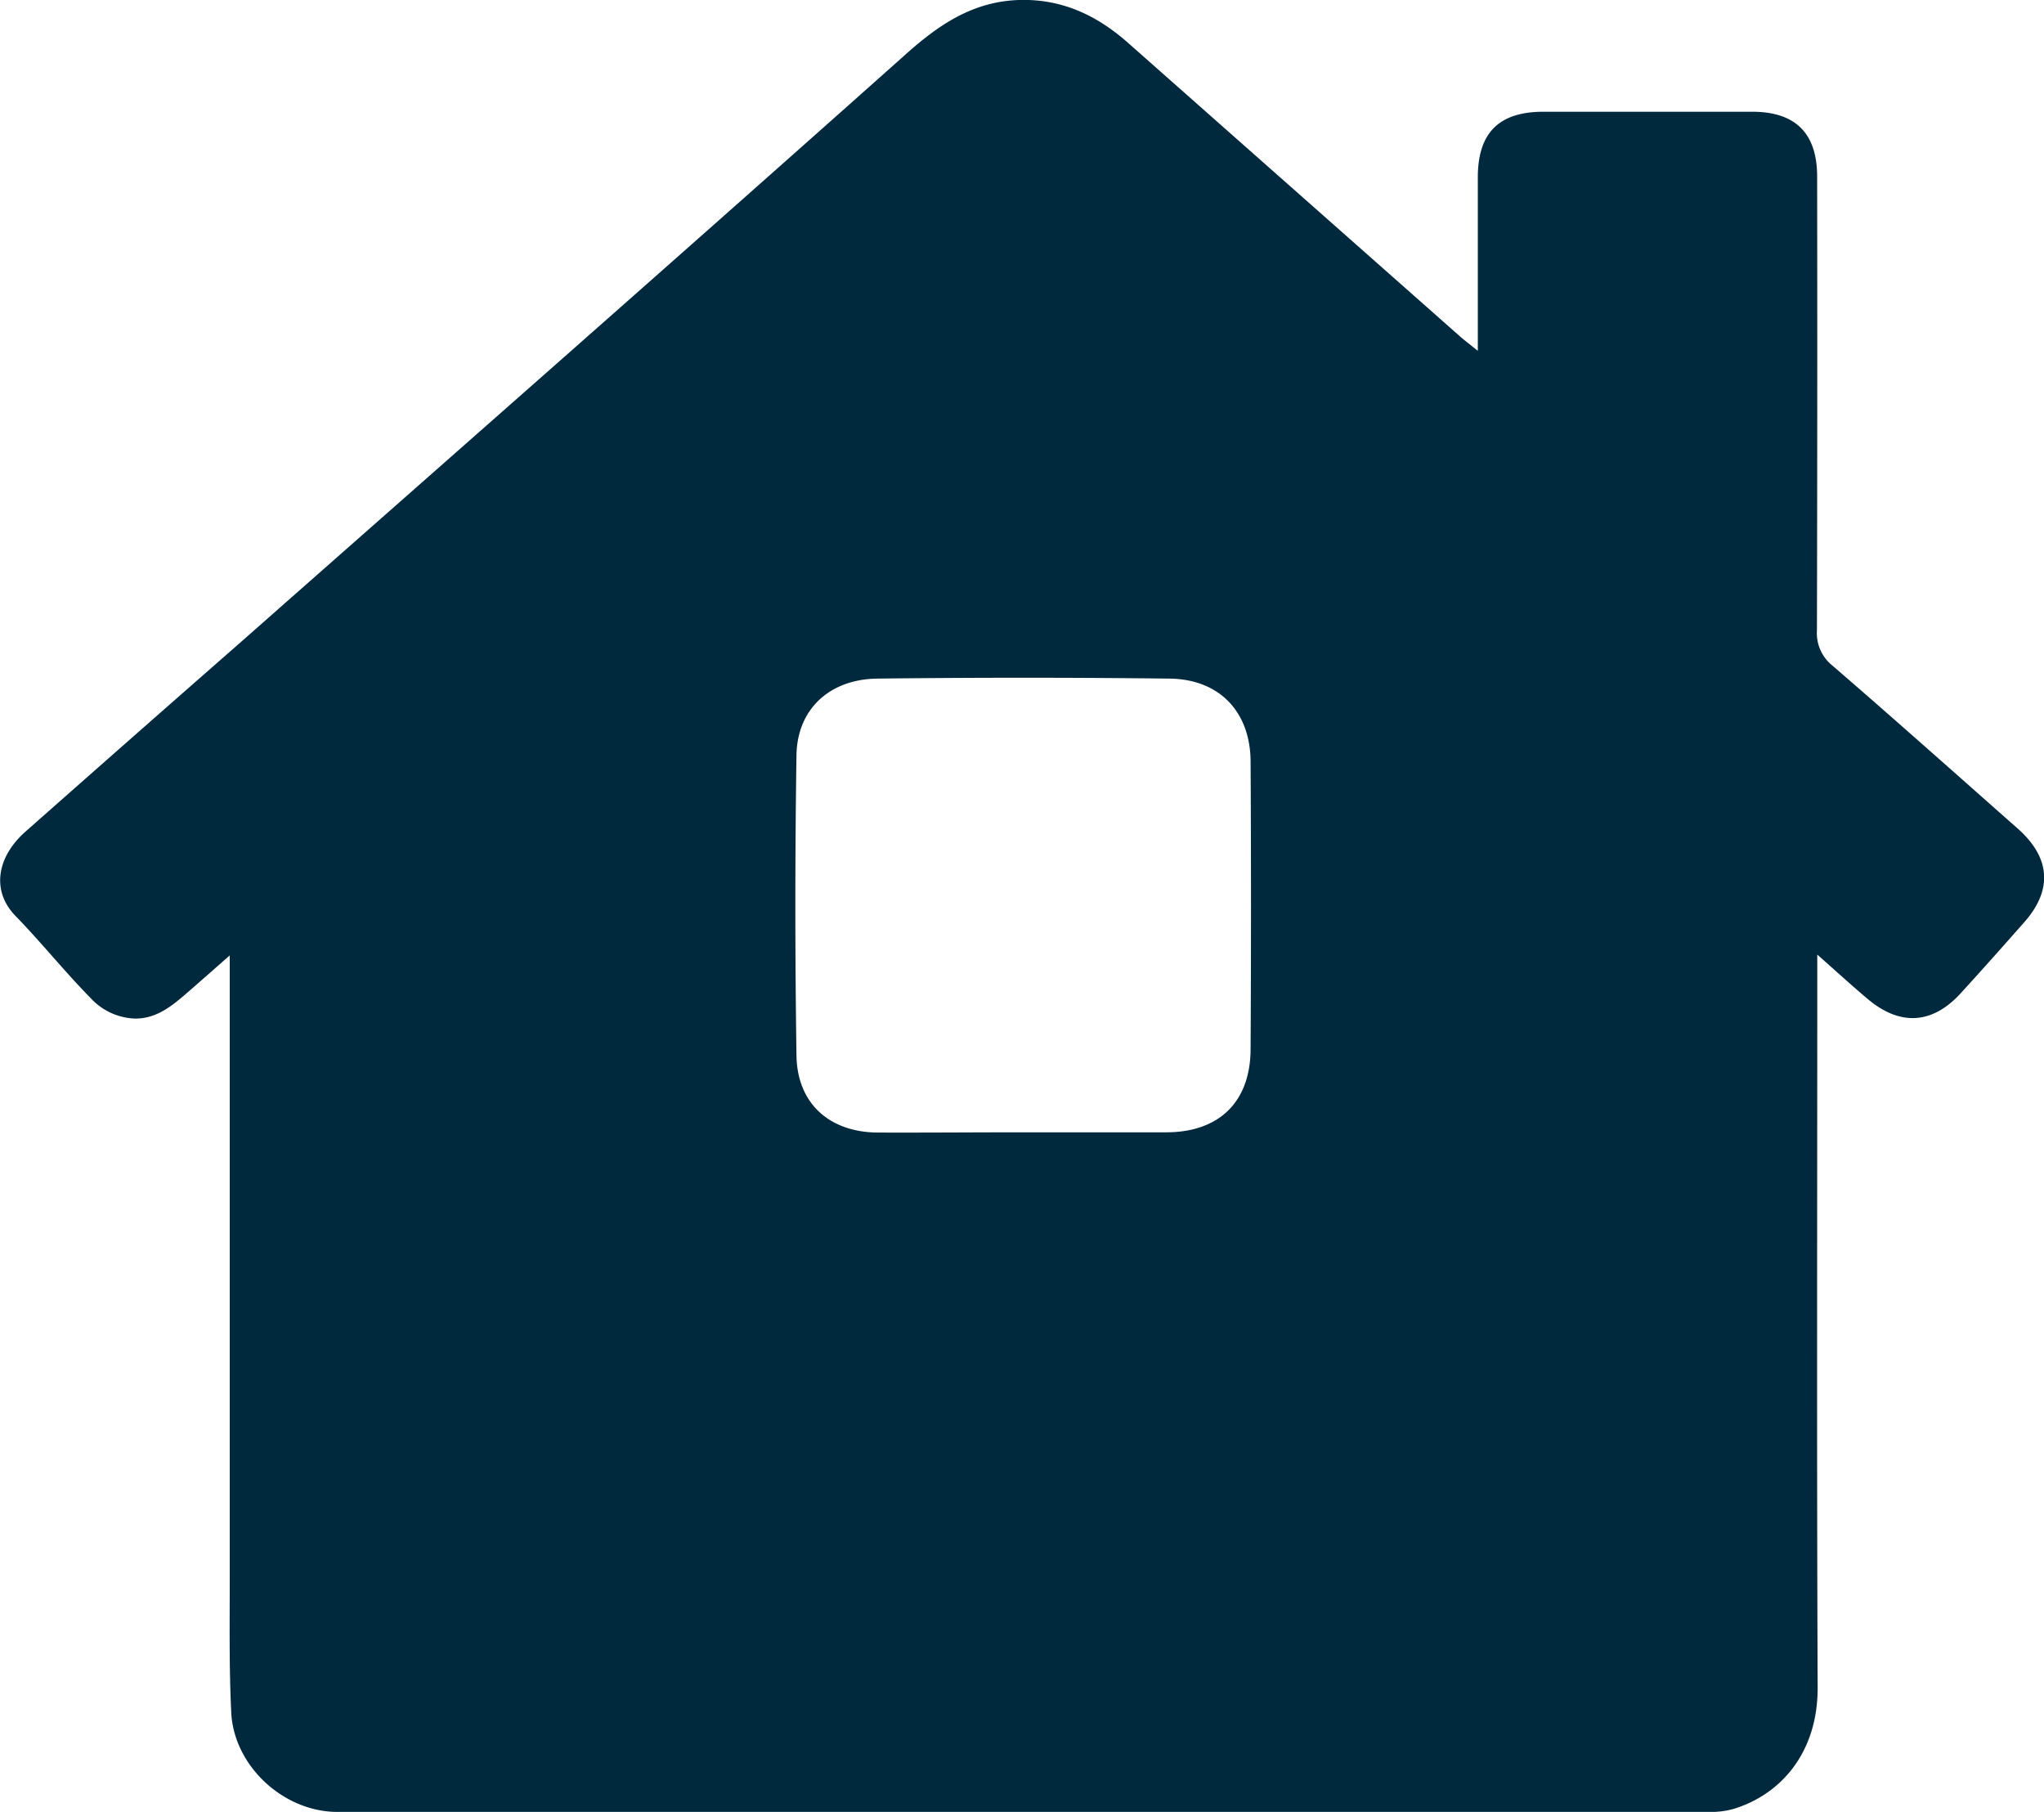 <svg xmlns="http://www.w3.org/2000/svg" viewBox="0 0 492.86 436.85"><defs><style>.cls-1{fill:#00293e;}</style></defs><g id="Layer_2" data-name="Layer 2"><g id="Layer_1-2" data-name="Layer 1"><path class="cls-1" d="M356.34,84.59c0-14.65,0-28.31,0-42C356.41,32,361.44,27,372,26.94q25.25,0,50.49,0c10.43,0,15.66,5.18,15.67,15.62q.08,54.71-.05,109.42a10,10,0,0,0,3.78,8.53c15,12.95,29.79,26.15,44.65,39.27,7.9,7,8.45,14.78,1.54,22.59-5.07,5.74-10.15,11.47-15.32,17.12-6.81,7.46-14.61,7.94-22.4,1.37-3.89-3.27-7.64-6.71-12.17-10.71V236c0,57-.14,113.91.09,170.87.06,15.39-8.58,25.62-20.14,29.22a20.46,20.46,0,0,1-6.35.76q-165.21.06-330.43,0c-13,0-25-11.1-25.6-24-.54-11-.35-22-.36-33,0-49.46,0-98.93,0-149.5-3.9,3.42-7.25,6.39-10.63,9.32-3.56,3.09-7.3,6-12.31,5.9a15.18,15.18,0,0,1-10.6-4.93c-6.3-6.4-11.9-13.42-18.17-19.86-5.79-6-4.48-14.14,2.45-20.27Q31.94,177.7,57.85,155c53.46-47.15,107-94.18,160.23-141.63C226.28,6,234.49.38,245.67,0c10.24-.33,18.76,3.64,26.27,10.28Q312,45.7,352,81.07C353.22,82.13,354.5,83.1,356.34,84.59ZM246.71,273v0c11.48,0,23,0,34.46,0,12.76,0,20.31-7.29,20.38-20q.19-34.69,0-69.39c-.06-12-7.51-19.86-19.55-20q-35.2-.41-70.42,0c-11.54.13-19.36,7.36-19.53,18.47q-.54,36.18,0,72.38c.16,11.63,8,18.56,19.7,18.6S235.05,273,246.71,273Z"/></g></g></svg>